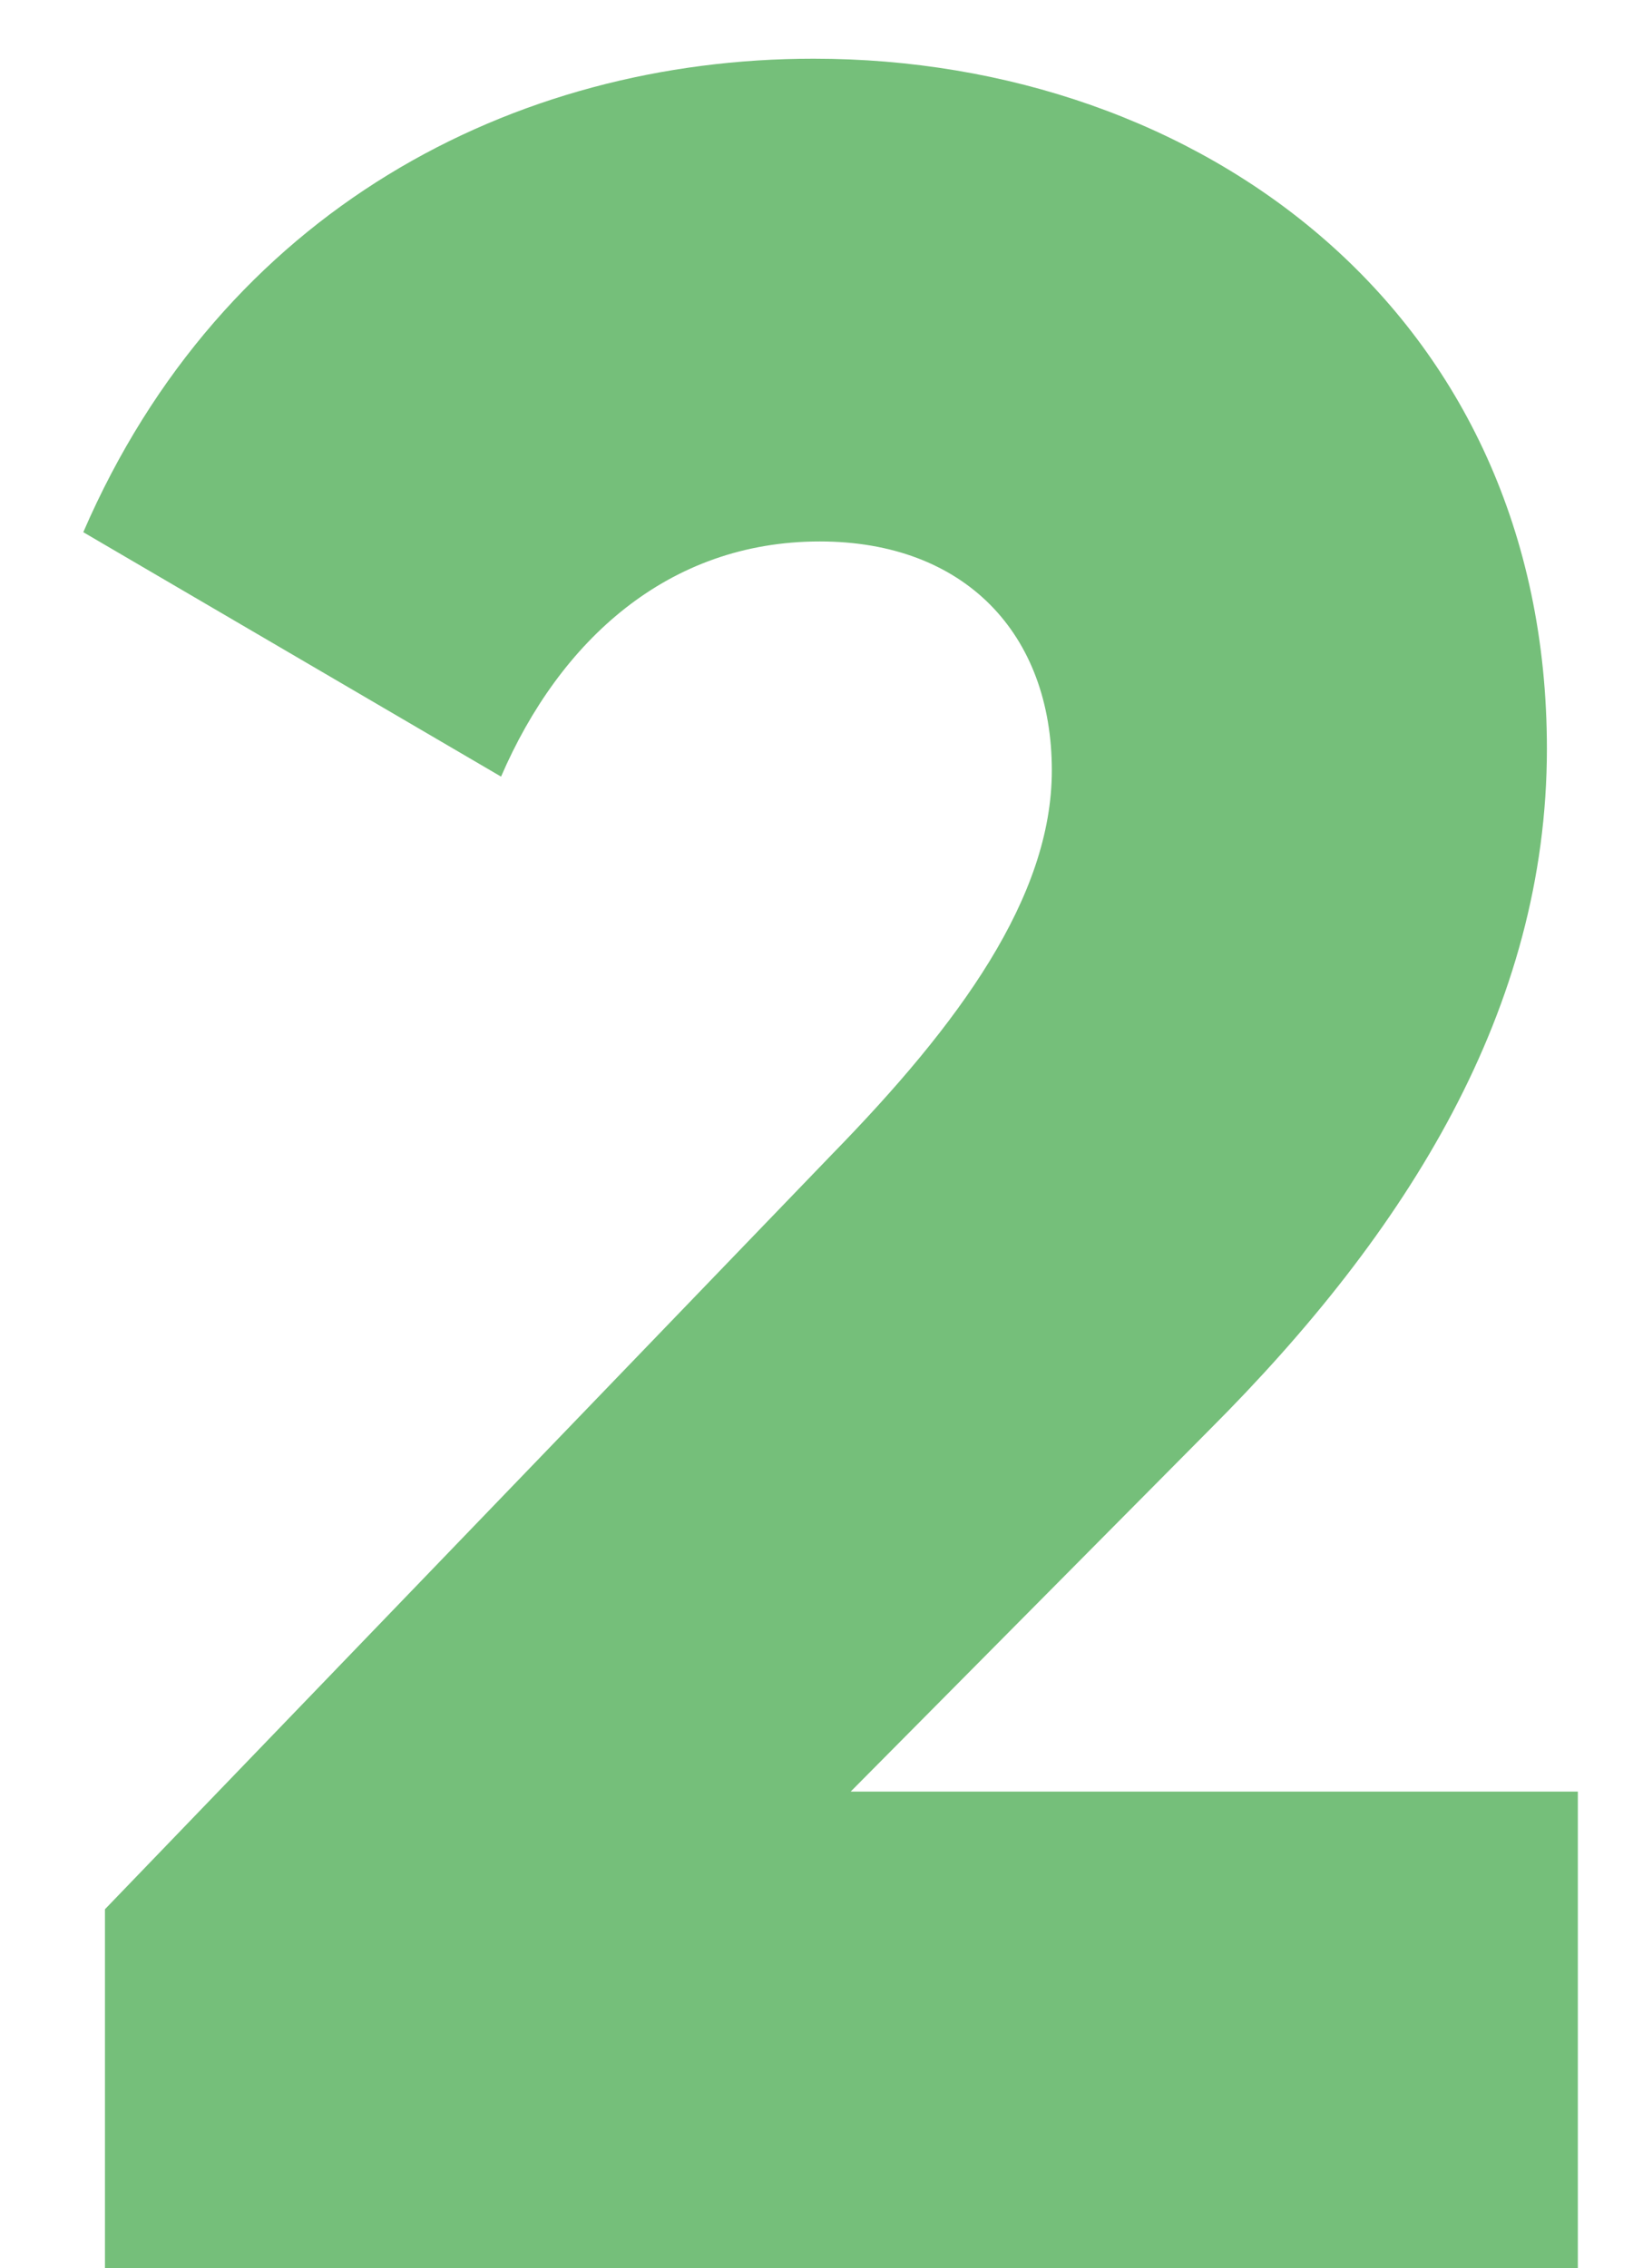 <svg width="18" height="25" viewBox="0 0 18 25" fill="none" xmlns="http://www.w3.org/2000/svg">
<path d="M1.157 25H17.392V19.747H9.377L13.334 15.757C15.517 13.574 17.051 11.118 17.051 8.253C17.051 3.444 13.231 0.647 8.968 0.647C5.659 0.647 2.453 2.319 0.918 5.866L5.523 8.56C6.171 7.059 7.365 5.968 9.036 5.968C10.639 5.968 11.594 6.991 11.594 8.492C11.594 9.89 10.571 11.289 9.173 12.721L1.157 21.044V25Z" fill="#75BF7A"/>
</svg>

